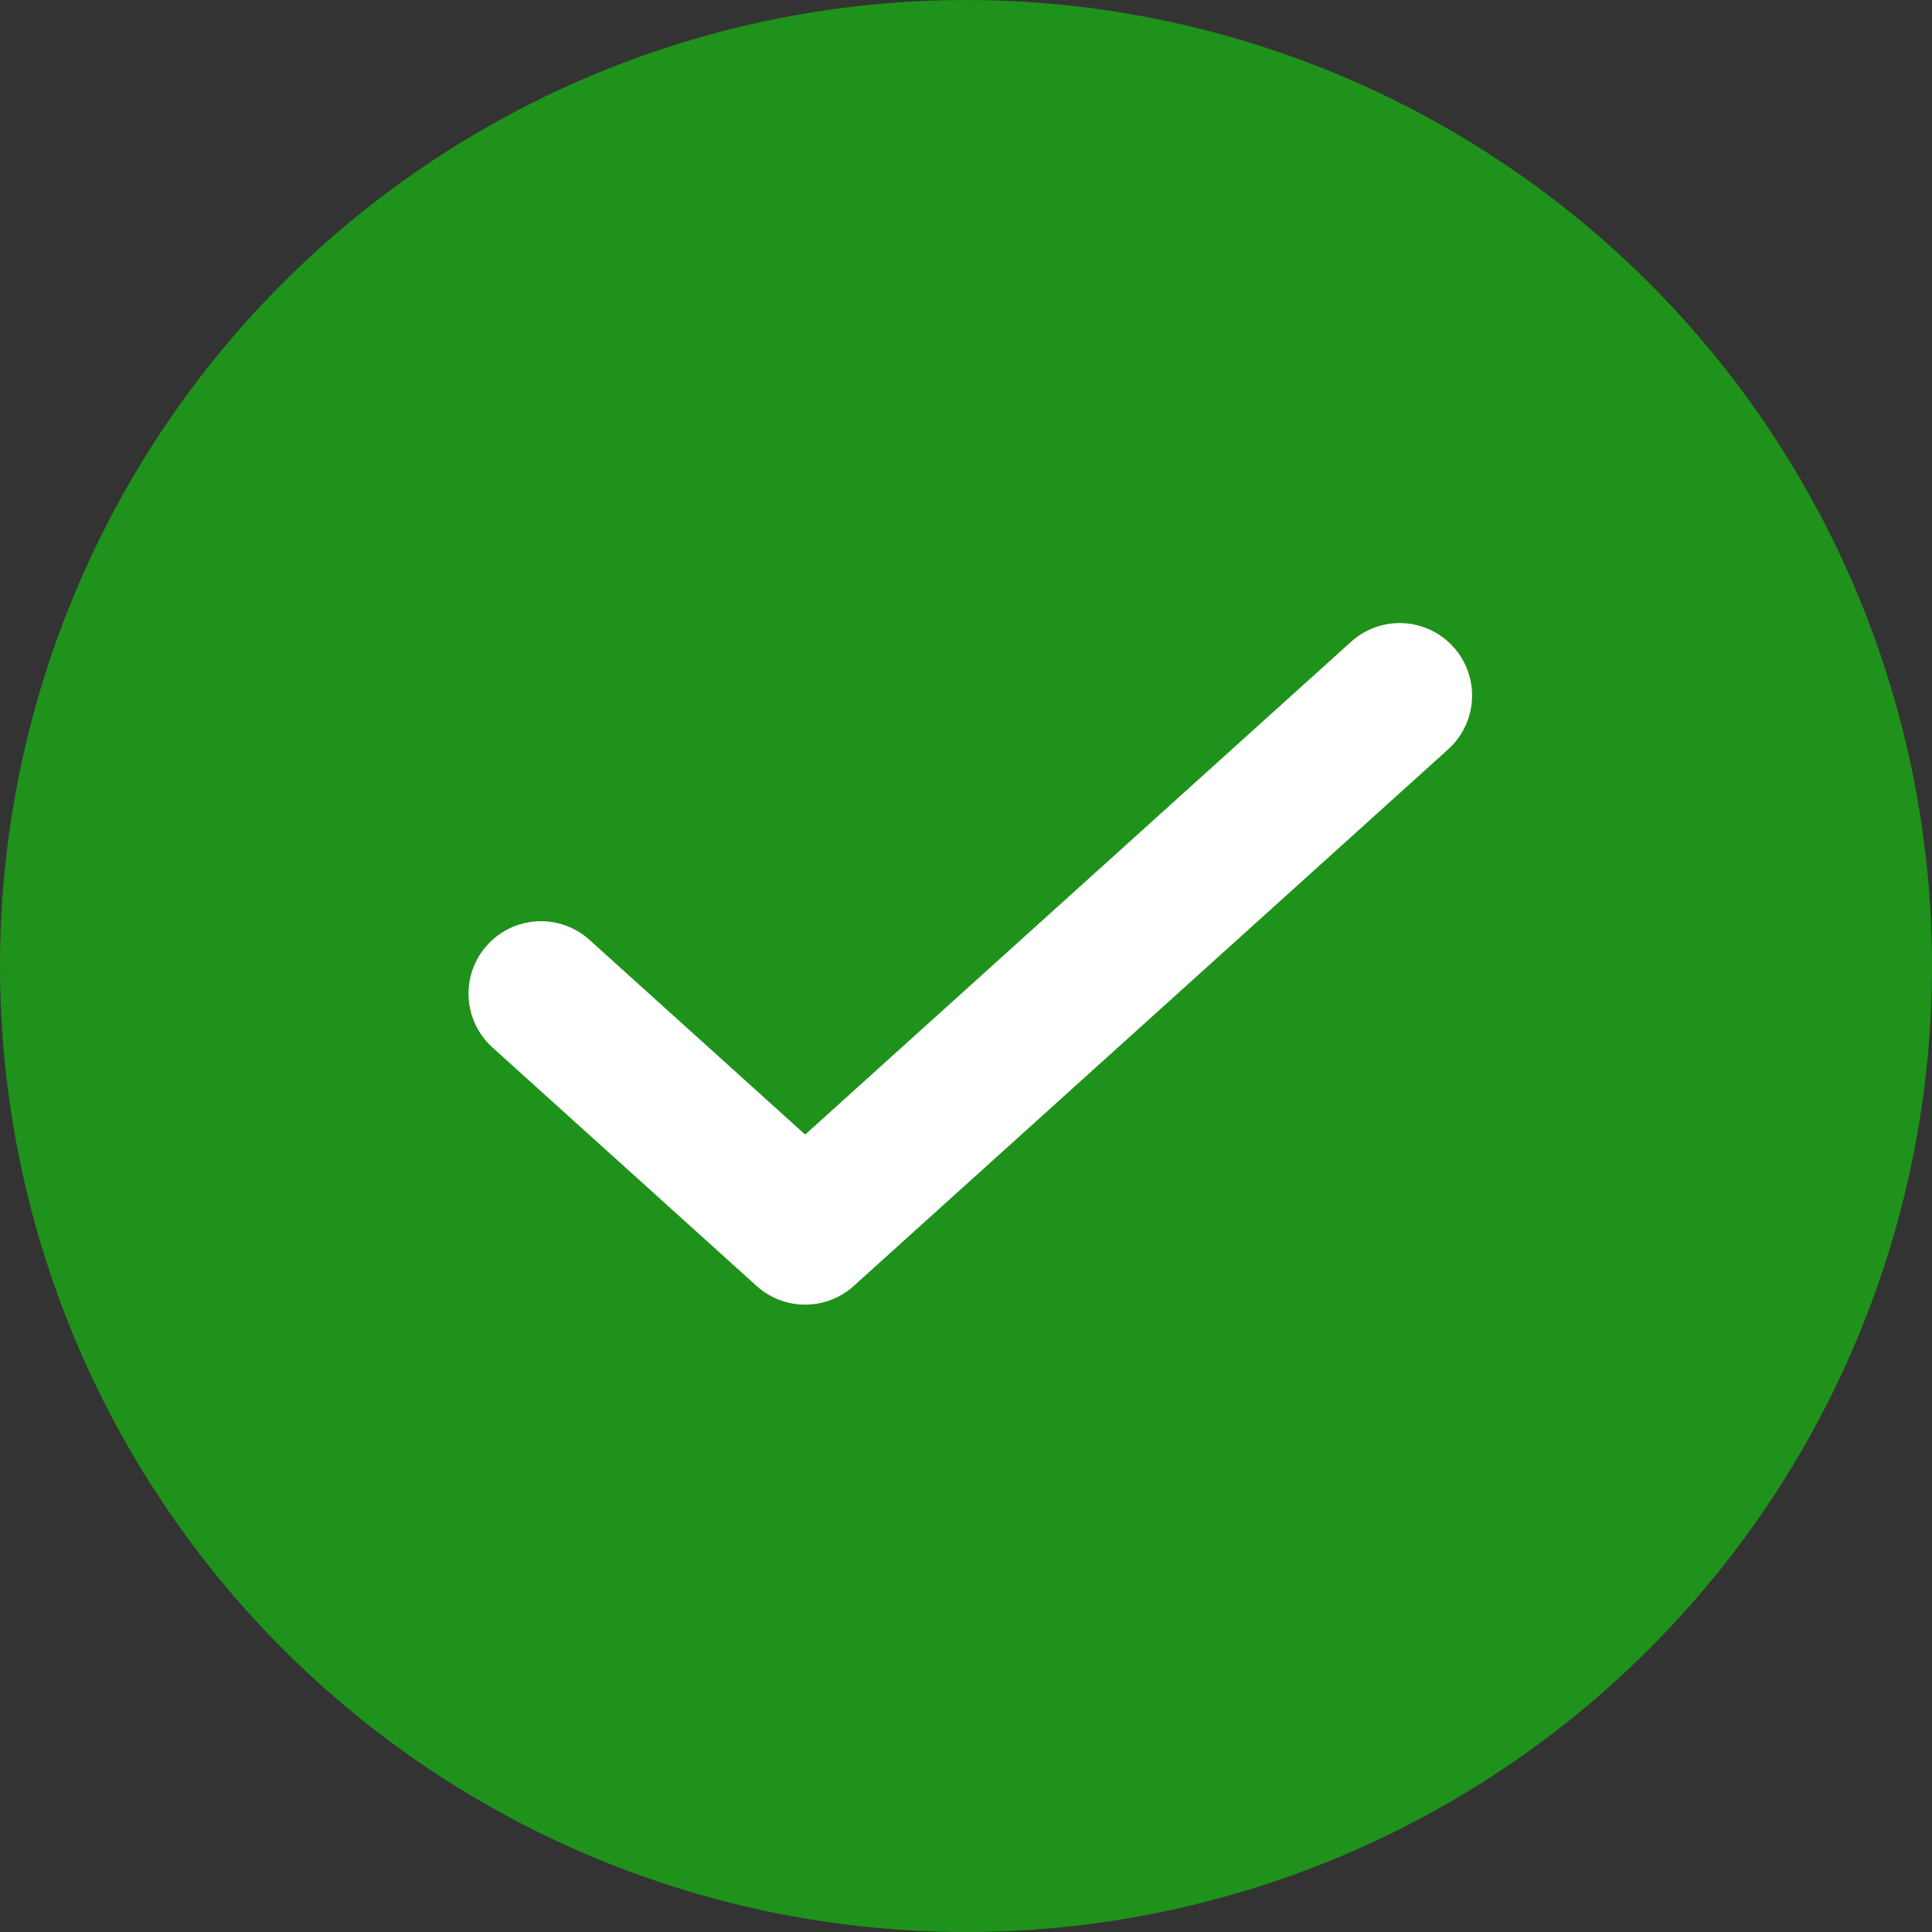 <svg width="80" height="80" viewBox="0 0 80 80" fill="none" xmlns="http://www.w3.org/2000/svg">
<rect x="0" y="0" width="80" height="80" fill="#333333" stroke="none"/>
<path d="M40 0C29.391 0 19.217 4.215 11.715 11.715C4.215 19.217 0 29.391 0 40C0 50.609 4.215 60.783 11.715 68.285C19.217 75.787 29.391 80 40 80C50.609 80 60.783 75.785 68.285 68.285C75.787 60.783 80 50.609 80 40C80 32.978 78.152 26.081 74.641 20C71.13 13.918 66.08 8.87 60 5.359C53.92 1.848 47.022 0 40.002 0H40Z" fill="#1F921B"/>
<path d="M22.4 41.145L33.34 51.022L57.956 28.8" stroke="white" stroke-width="6" stroke-linecap="round" stroke-linejoin="round"/>
</svg>

